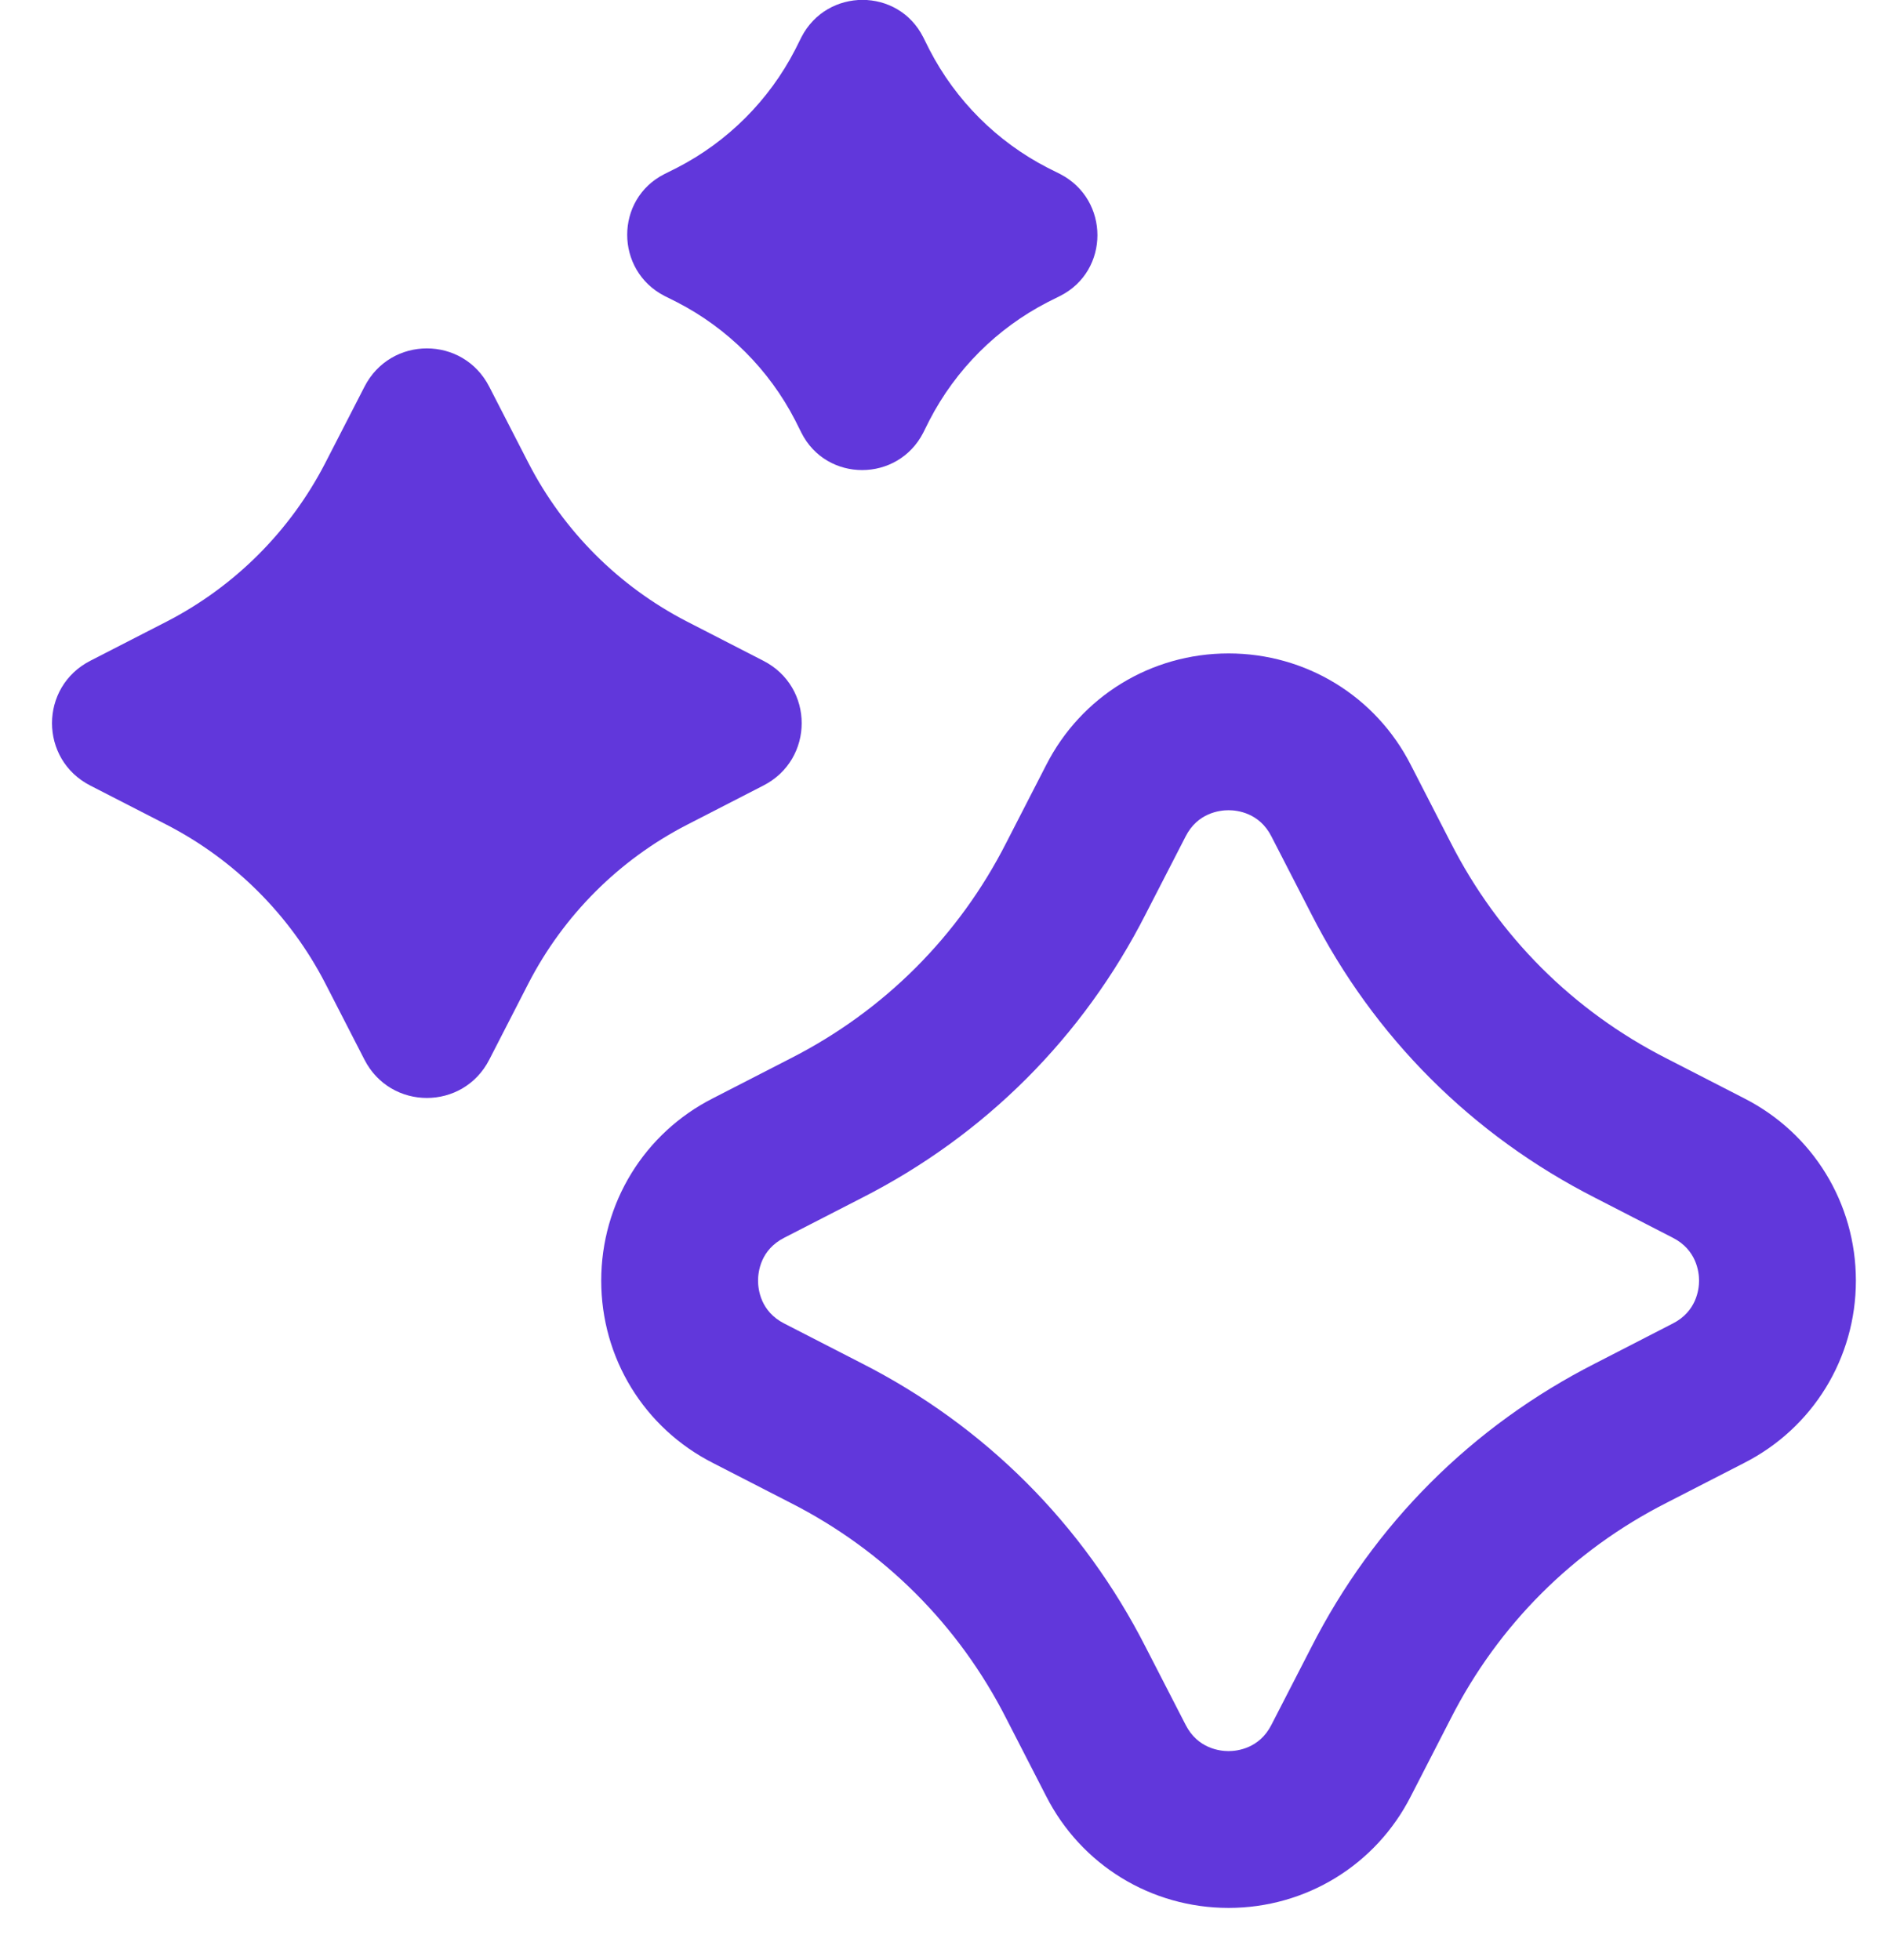 <svg width="24" height="25" viewBox="0 0 24 25" fill="none" xmlns="http://www.w3.org/2000/svg">
<path d="M8.473 3.774L8.633 3.854C9.28 4.187 9.807 4.714 10.14 5.36L10.22 5.52C10.54 6.154 11.447 6.154 11.773 5.52L11.853 5.36C12.187 4.714 12.713 4.187 13.36 3.854L13.52 3.774C14.153 3.454 14.153 2.547 13.52 2.22L13.36 2.14C12.713 1.807 12.187 1.28 11.853 0.634L11.773 0.474C11.453 -0.16 10.547 -0.16 10.22 0.474L10.14 0.634C9.807 1.28 9.28 1.807 8.633 2.14L8.473 2.22C7.84 2.54 7.84 3.447 8.473 3.774Z" fill="#6137DB"/>
<path d="M9.733 10.02C10.387 9.687 10.387 8.76 9.733 8.427L8.76 7.927C7.893 7.48 7.187 6.774 6.74 5.907L6.24 4.934C5.907 4.28 4.98 4.28 4.647 4.934L4.147 5.907C3.7 6.774 2.993 7.48 2.127 7.927L1.153 8.427C0.5 8.76 0.5 9.687 1.153 10.02L2.127 10.52C2.993 10.967 3.7 11.674 4.147 12.54L4.647 13.514C4.98 14.167 5.907 14.167 6.24 13.514L6.74 12.54C7.187 11.674 7.893 10.967 8.76 10.52L9.733 10.02Z" fill="#6137DB"/>
<path d="M22.24 14.007L21.253 13.5C20.06 12.893 19.107 11.94 18.5 10.747L17.993 9.76C17.547 8.88 16.653 8.334 15.667 8.334C14.68 8.334 13.787 8.88 13.34 9.76L12.833 10.747C12.227 11.94 11.273 12.893 10.08 13.5L9.093 14.007C8.213 14.454 7.667 15.347 7.667 16.334C7.667 17.32 8.213 18.213 9.093 18.66L10.08 19.167C11.273 19.773 12.227 20.727 12.833 21.92L13.34 22.907C13.787 23.787 14.68 24.334 15.667 24.334C16.653 24.334 17.547 23.787 17.993 22.907L18.5 21.92C19.107 20.727 20.06 19.773 21.253 19.167L22.24 18.66C23.12 18.213 23.667 17.32 23.667 16.334C23.667 15.347 23.12 14.454 22.24 14.007ZM21.333 16.88L20.347 17.387C18.773 18.187 17.52 19.44 16.72 21.014L16.213 22C16.06 22.3 15.78 22.334 15.667 22.334C15.553 22.334 15.273 22.3 15.12 22L14.613 21.014C13.813 19.44 12.56 18.187 10.987 17.387L10 16.88C9.7 16.727 9.667 16.447 9.667 16.334C9.667 16.22 9.7 15.94 10 15.787L10.987 15.28C12.56 14.48 13.813 13.227 14.613 11.653L15.12 10.667C15.273 10.367 15.553 10.334 15.667 10.334C15.78 10.334 16.06 10.367 16.213 10.667L16.72 11.653C17.52 13.227 18.773 14.48 20.347 15.28L21.333 15.787C21.633 15.94 21.667 16.22 21.667 16.334C21.667 16.447 21.633 16.727 21.333 16.88Z" fill="#6137DB"/>
</svg>
